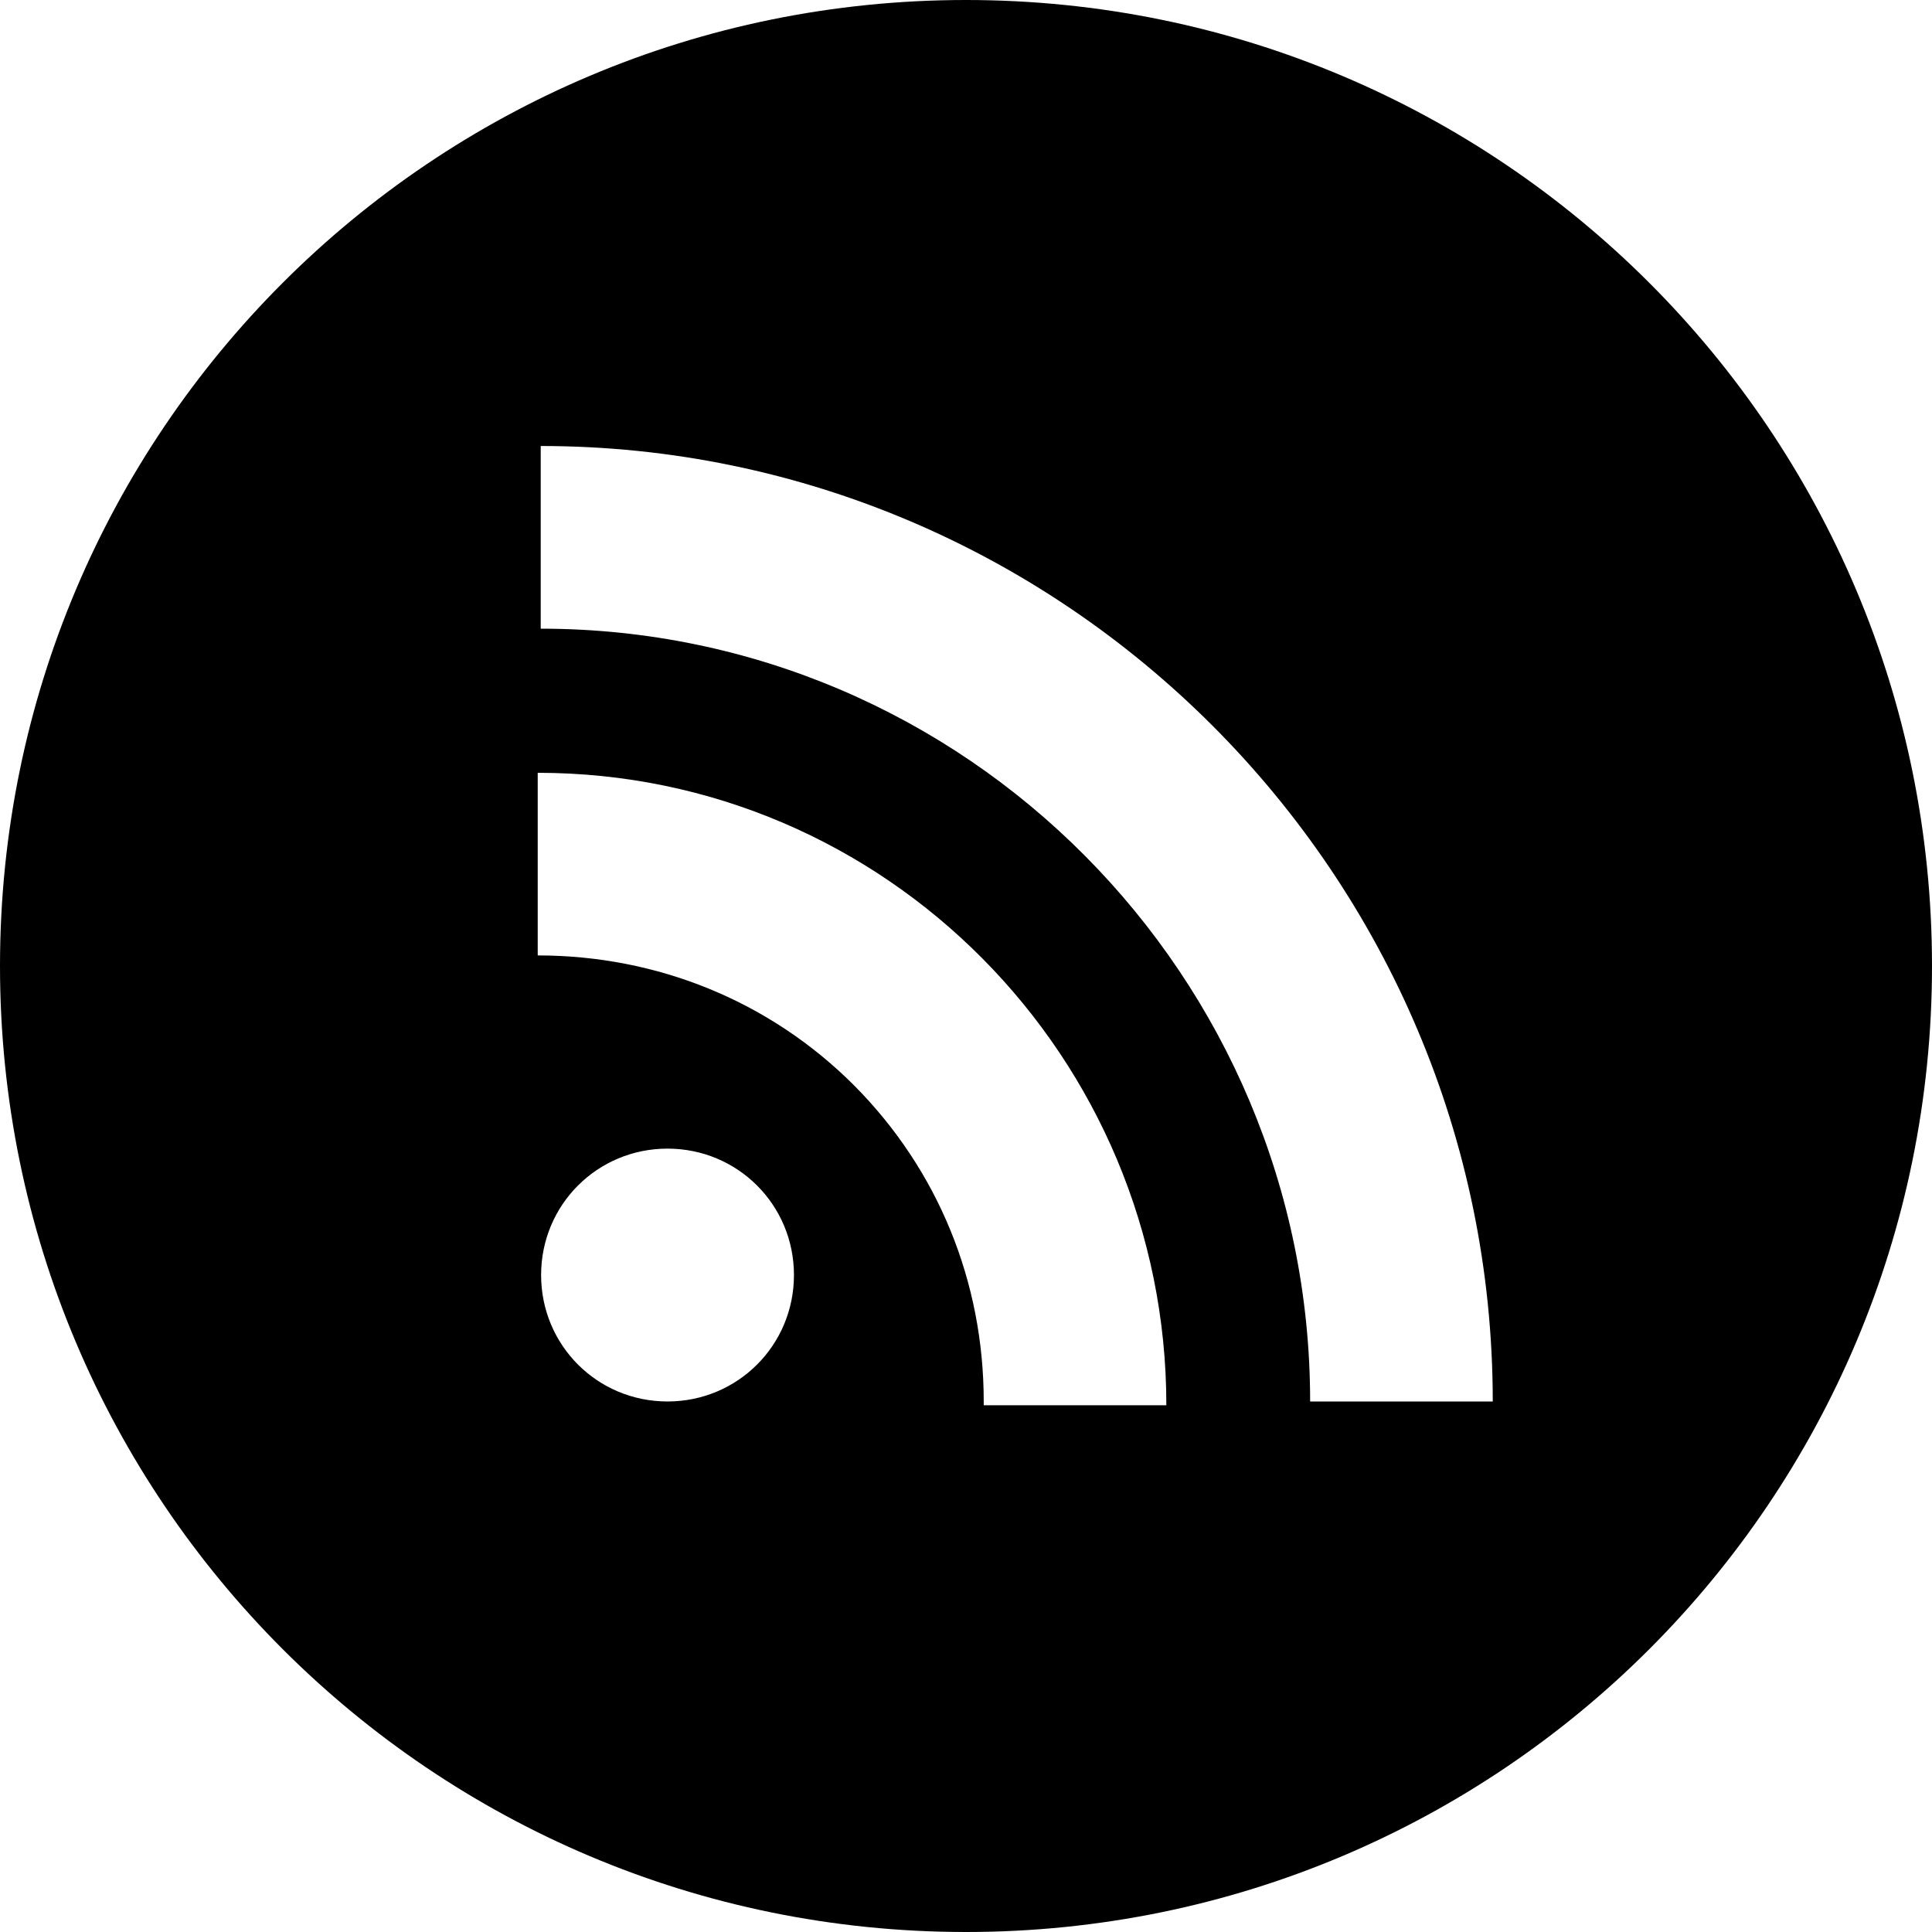 <svg width="40px" height="40px" viewBox="0 0 40 40" version="1.1" xmlns="http://www.w3.org/2000/svg" xmlns:xlink="http://www.w3.org/1999/xlink">
	<g fill-rule="nonzero">
		<path d="M20,0 C8.945,0 0,8.945 0,20 C0,31.055 8.945,40 20,40 C31.055,40 40,31.055 40,20 C40,8.945 31.055,0 20,0 Z M13.82,29.016 C12.367,29.016 11.203,27.852 11.203,26.398 C11.203,24.945 12.367,23.781 13.82,23.781 C15.273,23.781 16.438,24.945 16.438,26.398 C16.438,27.852 15.273,29.016 13.82,29.016 Z M20.367,29.016 C20.367,26.539 19.422,24.219 17.68,22.469 C15.938,20.727 13.609,19.781 11.133,19.781 L11.133,16 C18.336,16 24.148,21.891 24.148,29.094 L20.367,29.094 L20.367,29.016 L20.367,29.016 Z M27.125,29.016 C27.125,20.219 20,13.016 11.195,13.016 L11.195,9.234 C22.031,9.234 30.906,18.109 30.906,29.016 L27.125,29.016 Z" id="XMLID_7_"></path>
	</g>
</svg>
